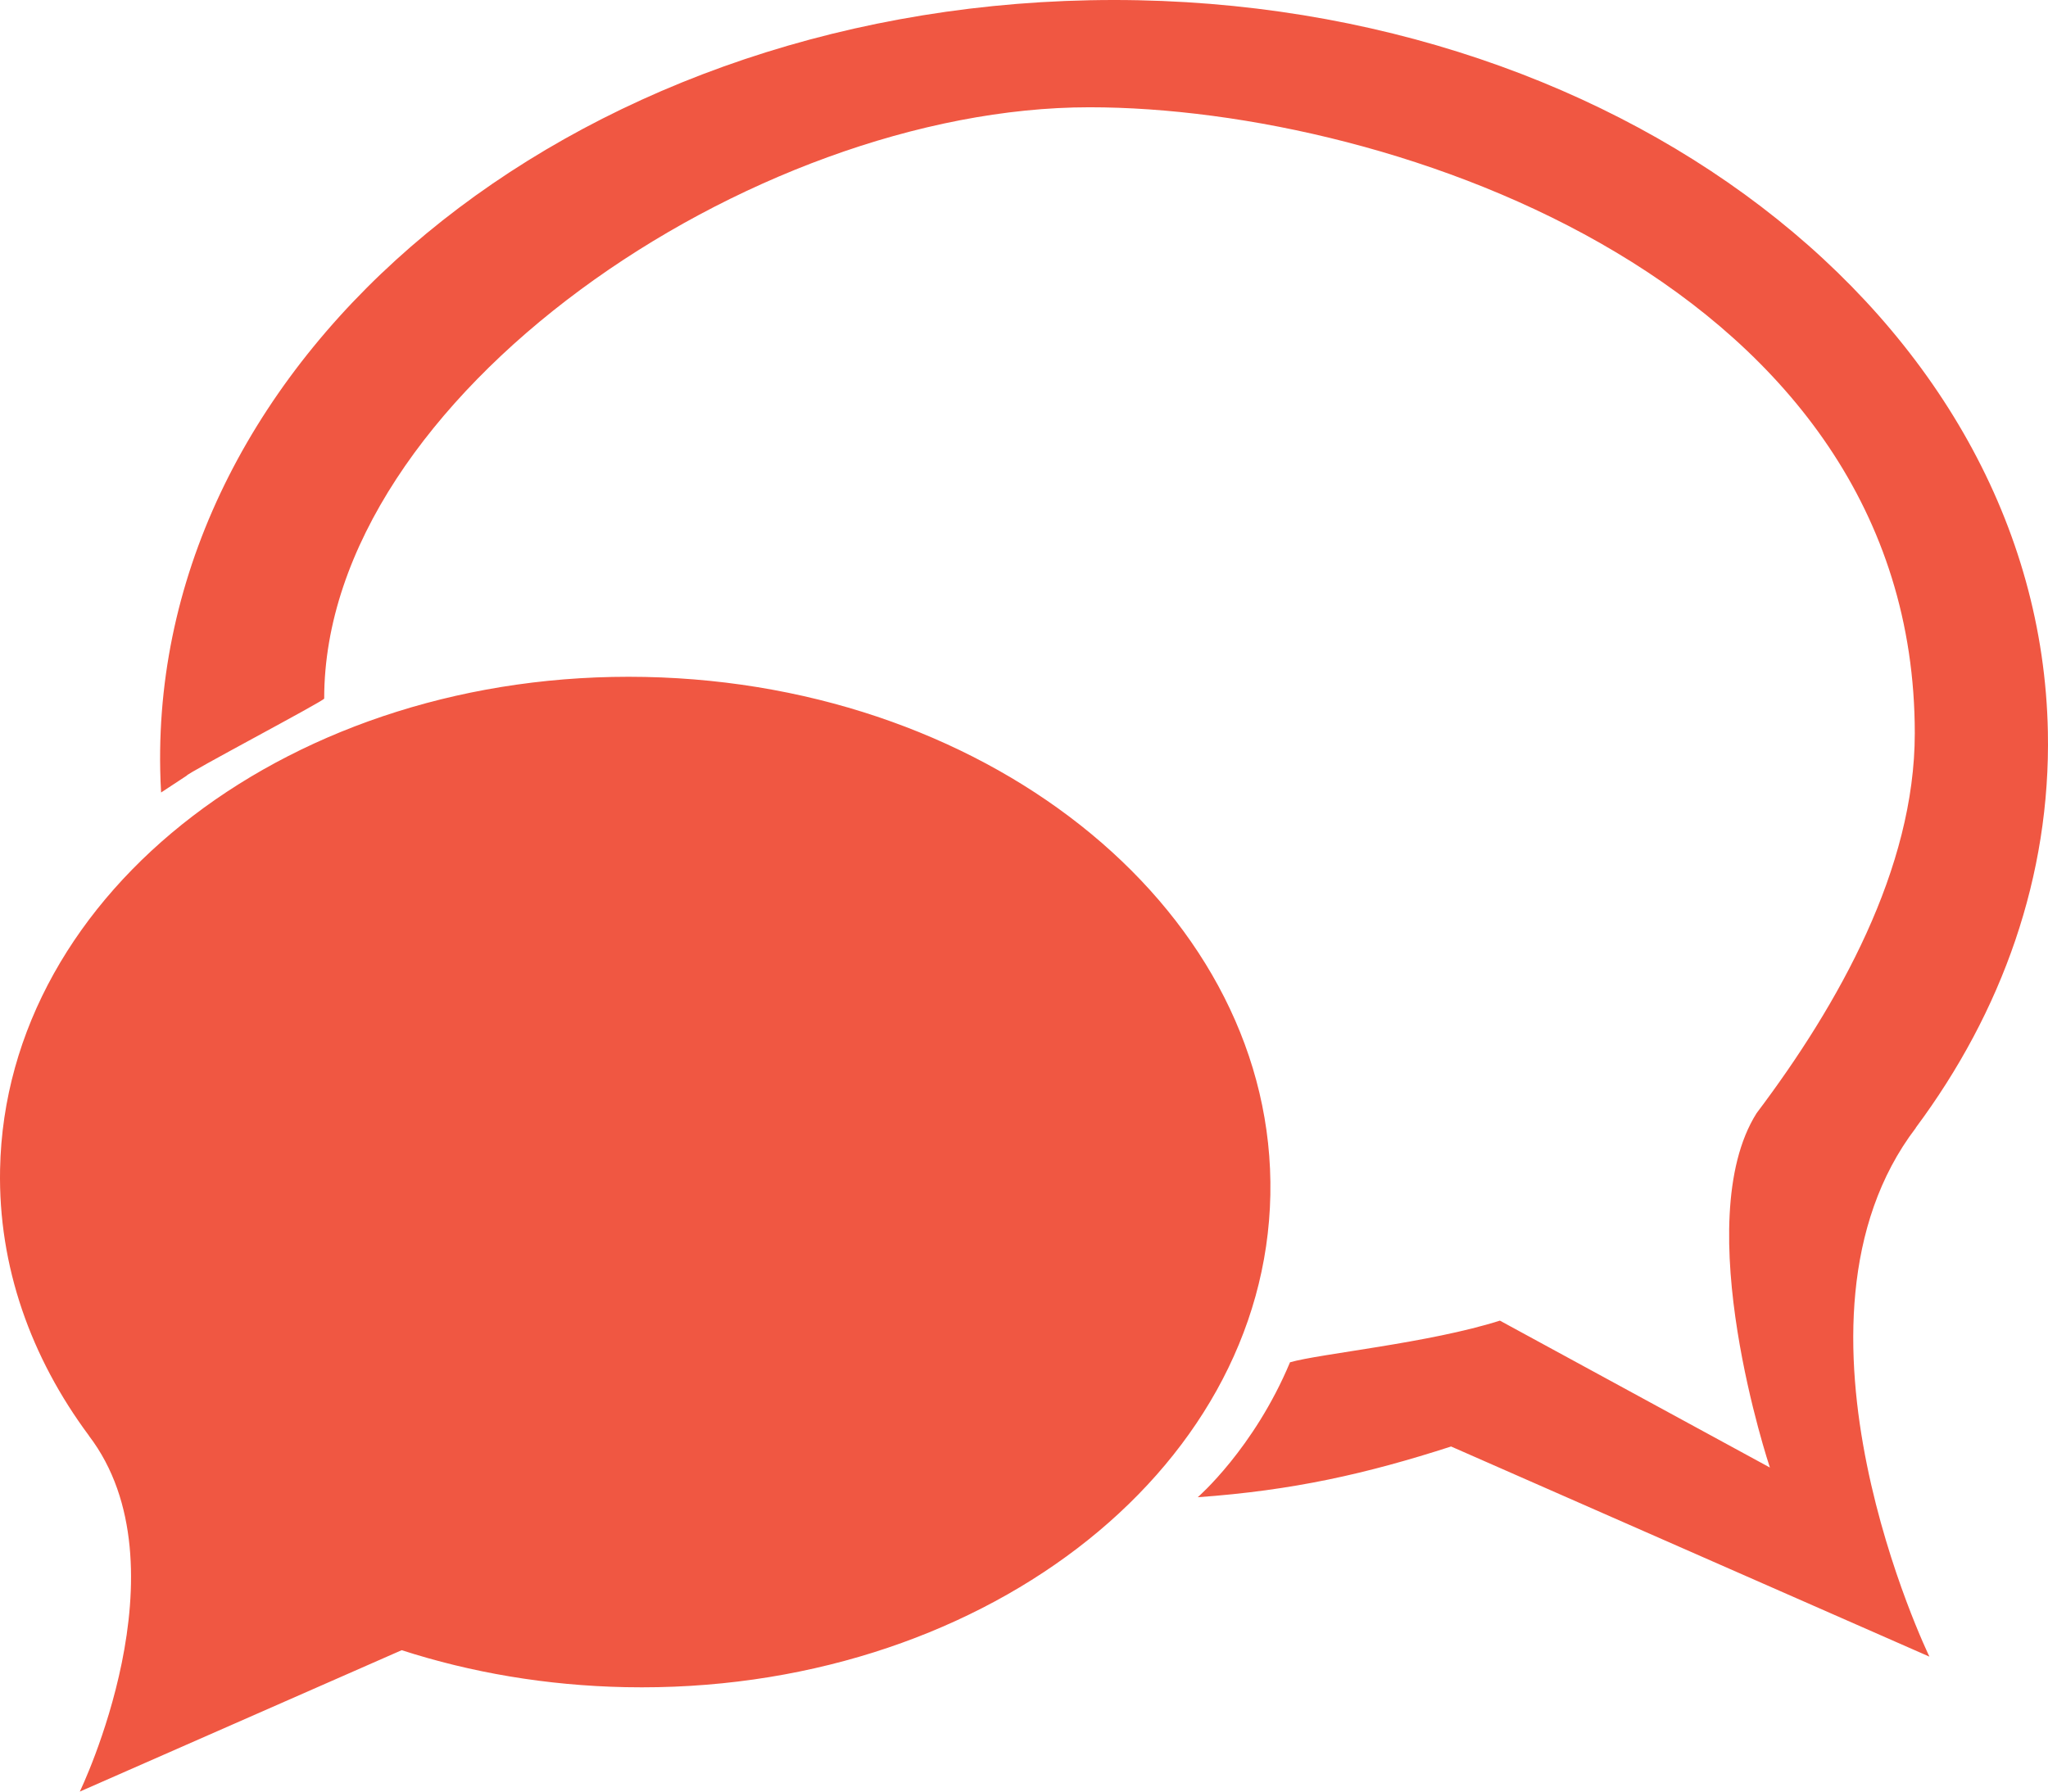 <svg width="400" height="350" viewBox="0 0 400 350" fill="none" xmlns="http://www.w3.org/2000/svg">
<path d="M374.208 220.308H374.176C391.058 197.625 400.529 171.124 399.977 142.98C398.424 61.99 314.612 -2.001 212.803 0.048C110.995 2.093 29.734 69.41 31.291 150.382C31.32 151.867 31.374 153.344 31.464 154.818L36.444 151.543C36.422 151.093 63.319 136.92 63.319 136.47C63.319 77.575 146.865 20.956 212.789 20.956C272.223 20.956 373.981 55.812 373.981 143.264C373.977 169.691 359.134 196.177 343.084 217.468C329.65 238.752 345.682 286.694 345.682 286.694L292.947 257.994C279.156 262.386 257.812 264.442 251.956 266.133C244.897 283.017 233.935 292.493 233.935 292.493C252.501 291.167 266.828 287.936 283.416 282.583L376.839 323.636C376.835 323.632 345.199 258.307 374.208 220.308ZM125.971 132.245C57.46 130.867 1.064 173.932 0.015 228.436C-0.356 247.373 6.023 265.204 17.374 280.468H17.356C36.873 306.036 15.586 350 15.586 350L78.455 322.376C92.004 326.749 106.728 329.287 122.155 329.6C190.667 330.978 247.063 287.917 248.115 233.413C249.167 178.92 194.483 133.623 125.971 132.245Z" fill="#F05742"/>
</svg>
